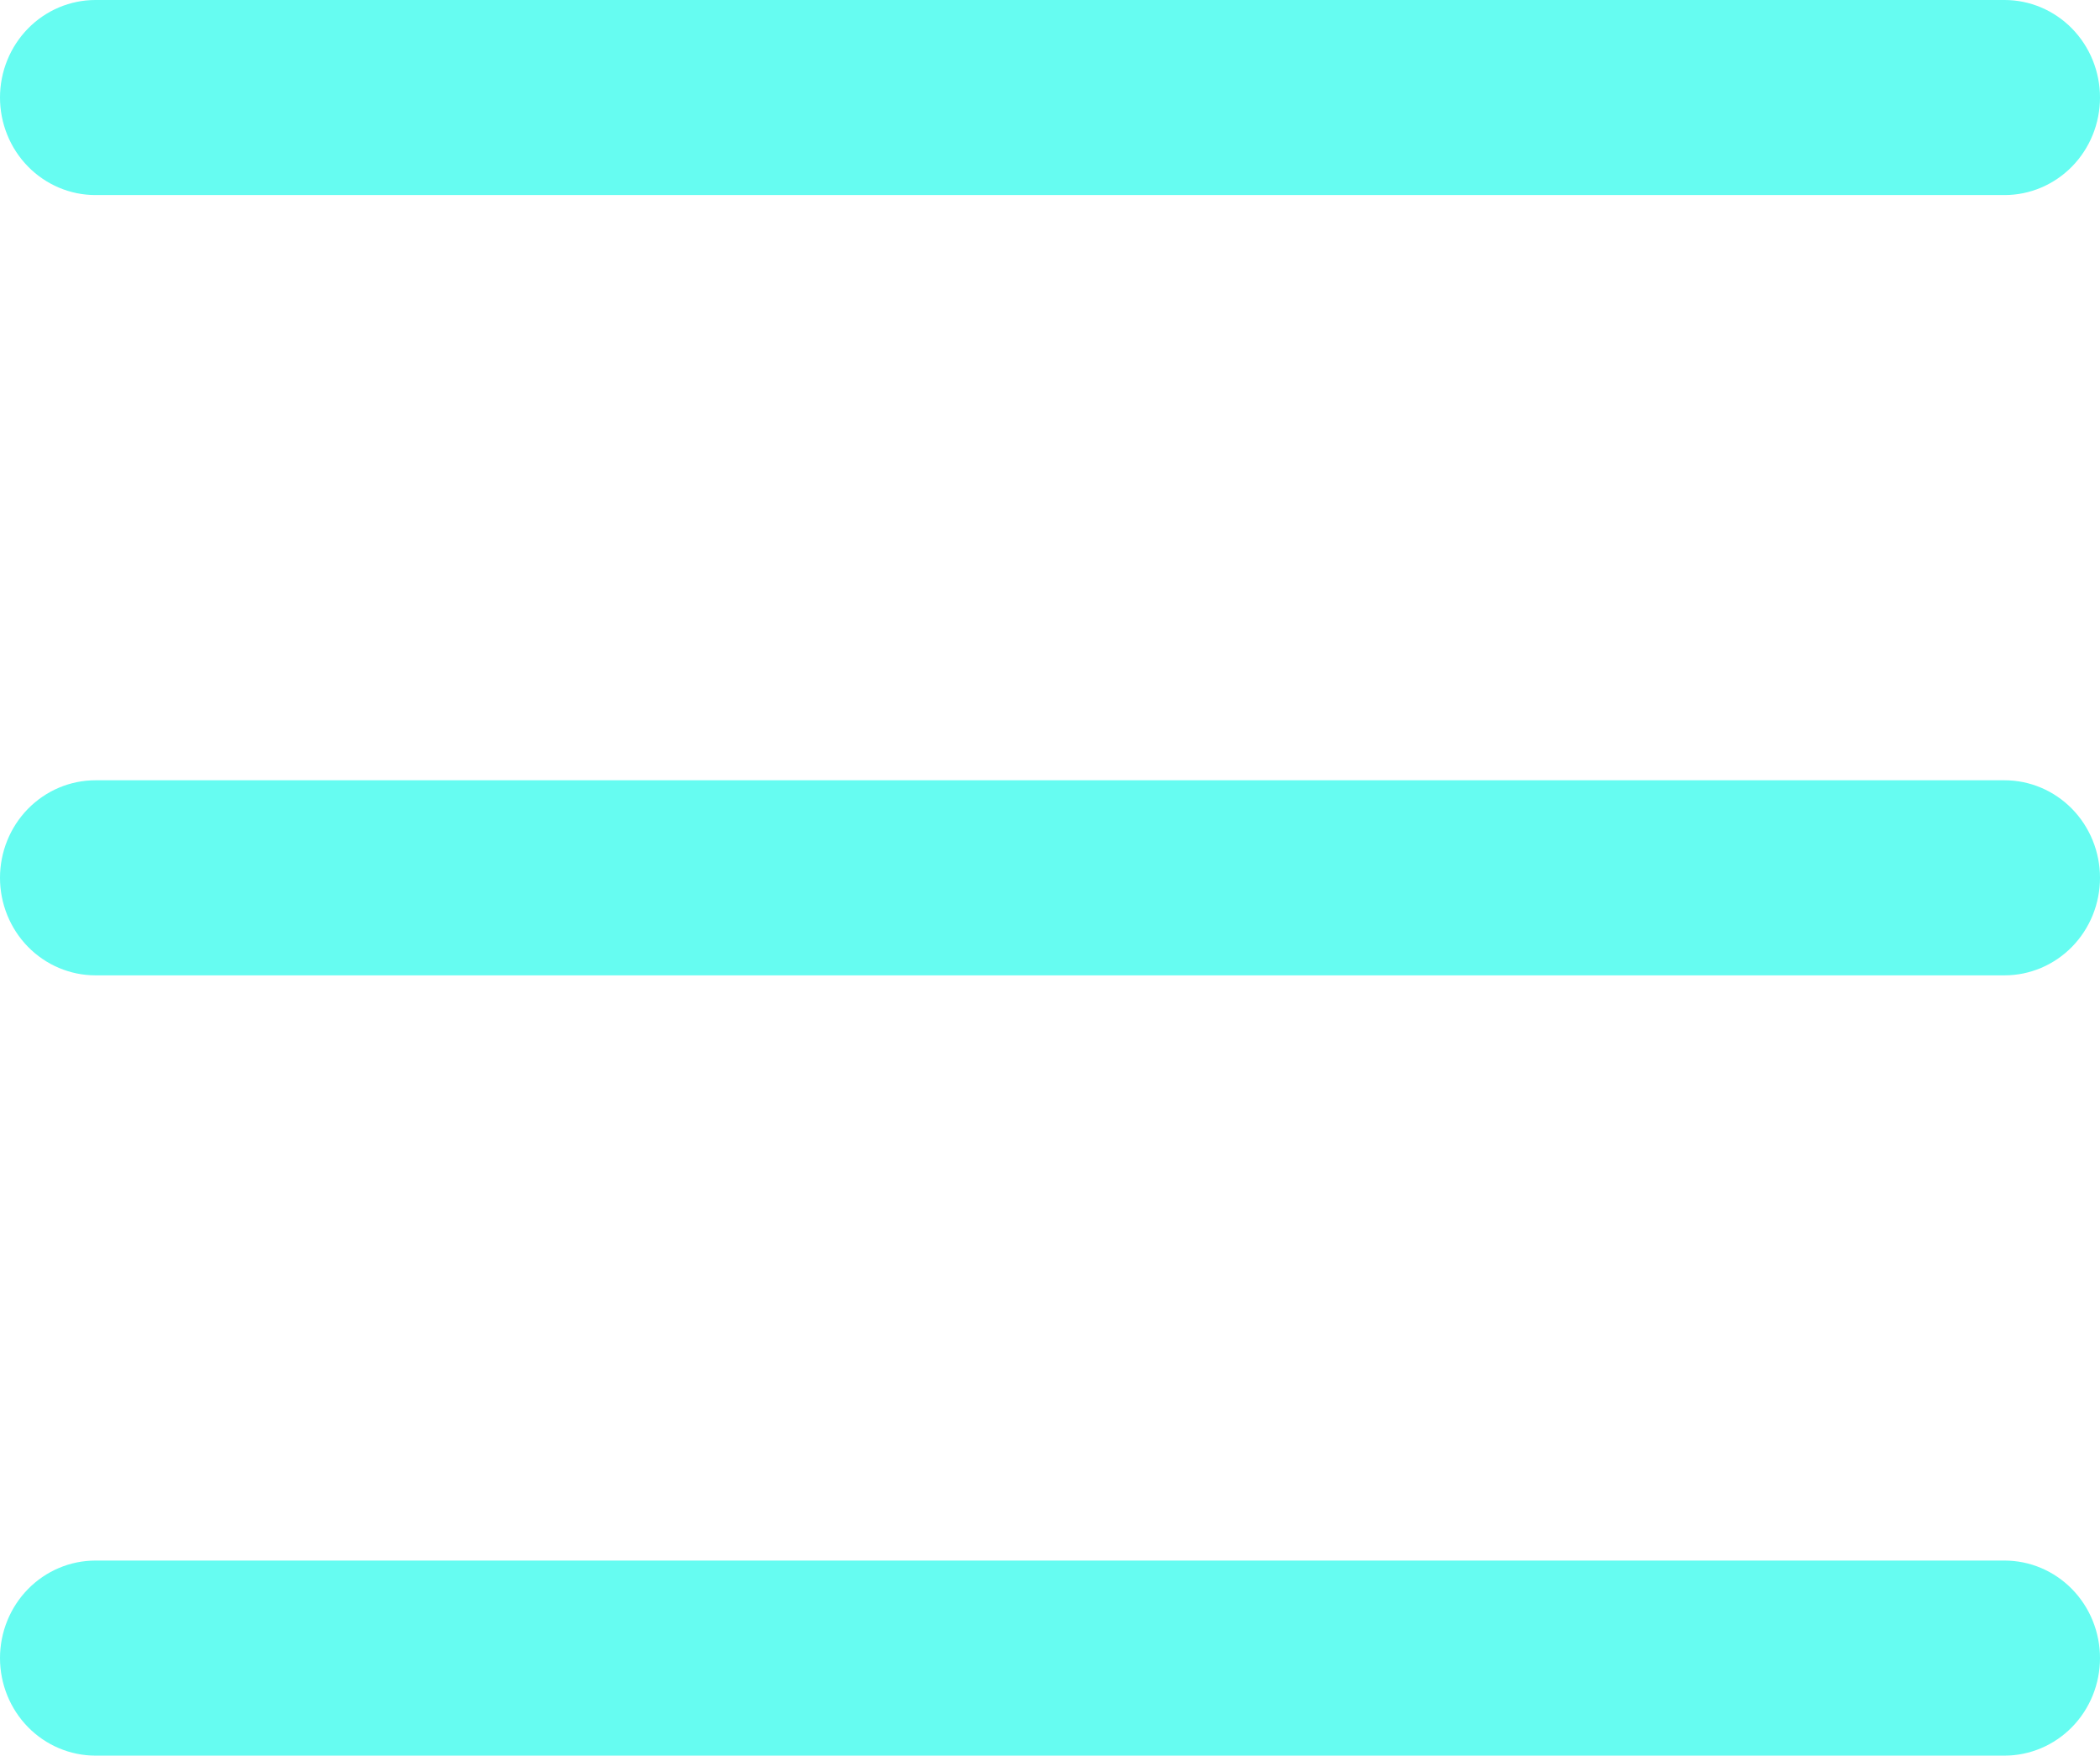 <svg width="67" height="56" viewBox="0 0 67 56" fill="none" xmlns="http://www.w3.org/2000/svg">
<path fill-rule="evenodd" clip-rule="evenodd" d="M0 52.889C0 52.064 0.321 51.272 0.892 50.689C1.463 50.106 2.238 49.778 3.045 49.778H63.955C64.762 49.778 65.537 50.106 66.108 50.689C66.679 51.272 67 52.064 67 52.889C67 53.714 66.679 54.505 66.108 55.089C65.537 55.672 64.762 56 63.955 56H3.045C2.238 56 1.463 55.672 0.892 55.089C0.321 54.505 0 53.714 0 52.889ZM0 28C0 27.175 0.321 26.384 0.892 25.8C1.463 25.217 2.238 24.889 3.045 24.889H63.955C64.762 24.889 65.537 25.217 66.108 25.8C66.679 26.384 67 27.175 67 28C67 28.825 66.679 29.616 66.108 30.2C65.537 30.783 64.762 31.111 63.955 31.111H3.045C2.238 31.111 1.463 30.783 0.892 30.2C0.321 29.616 0 28.825 0 28ZM0 3.111C0 2.286 0.321 1.495 0.892 0.911C1.463 0.328 2.238 0 3.045 0H63.955C64.762 0 65.537 0.328 66.108 0.911C66.679 1.495 67 2.286 67 3.111C67 3.936 66.679 4.728 66.108 5.311C65.537 5.894 64.762 6.222 63.955 6.222H3.045C2.238 6.222 1.463 5.894 0.892 5.311C0.321 4.728 0 3.936 0 3.111Z" fill="#66FCF1"/>
</svg>
